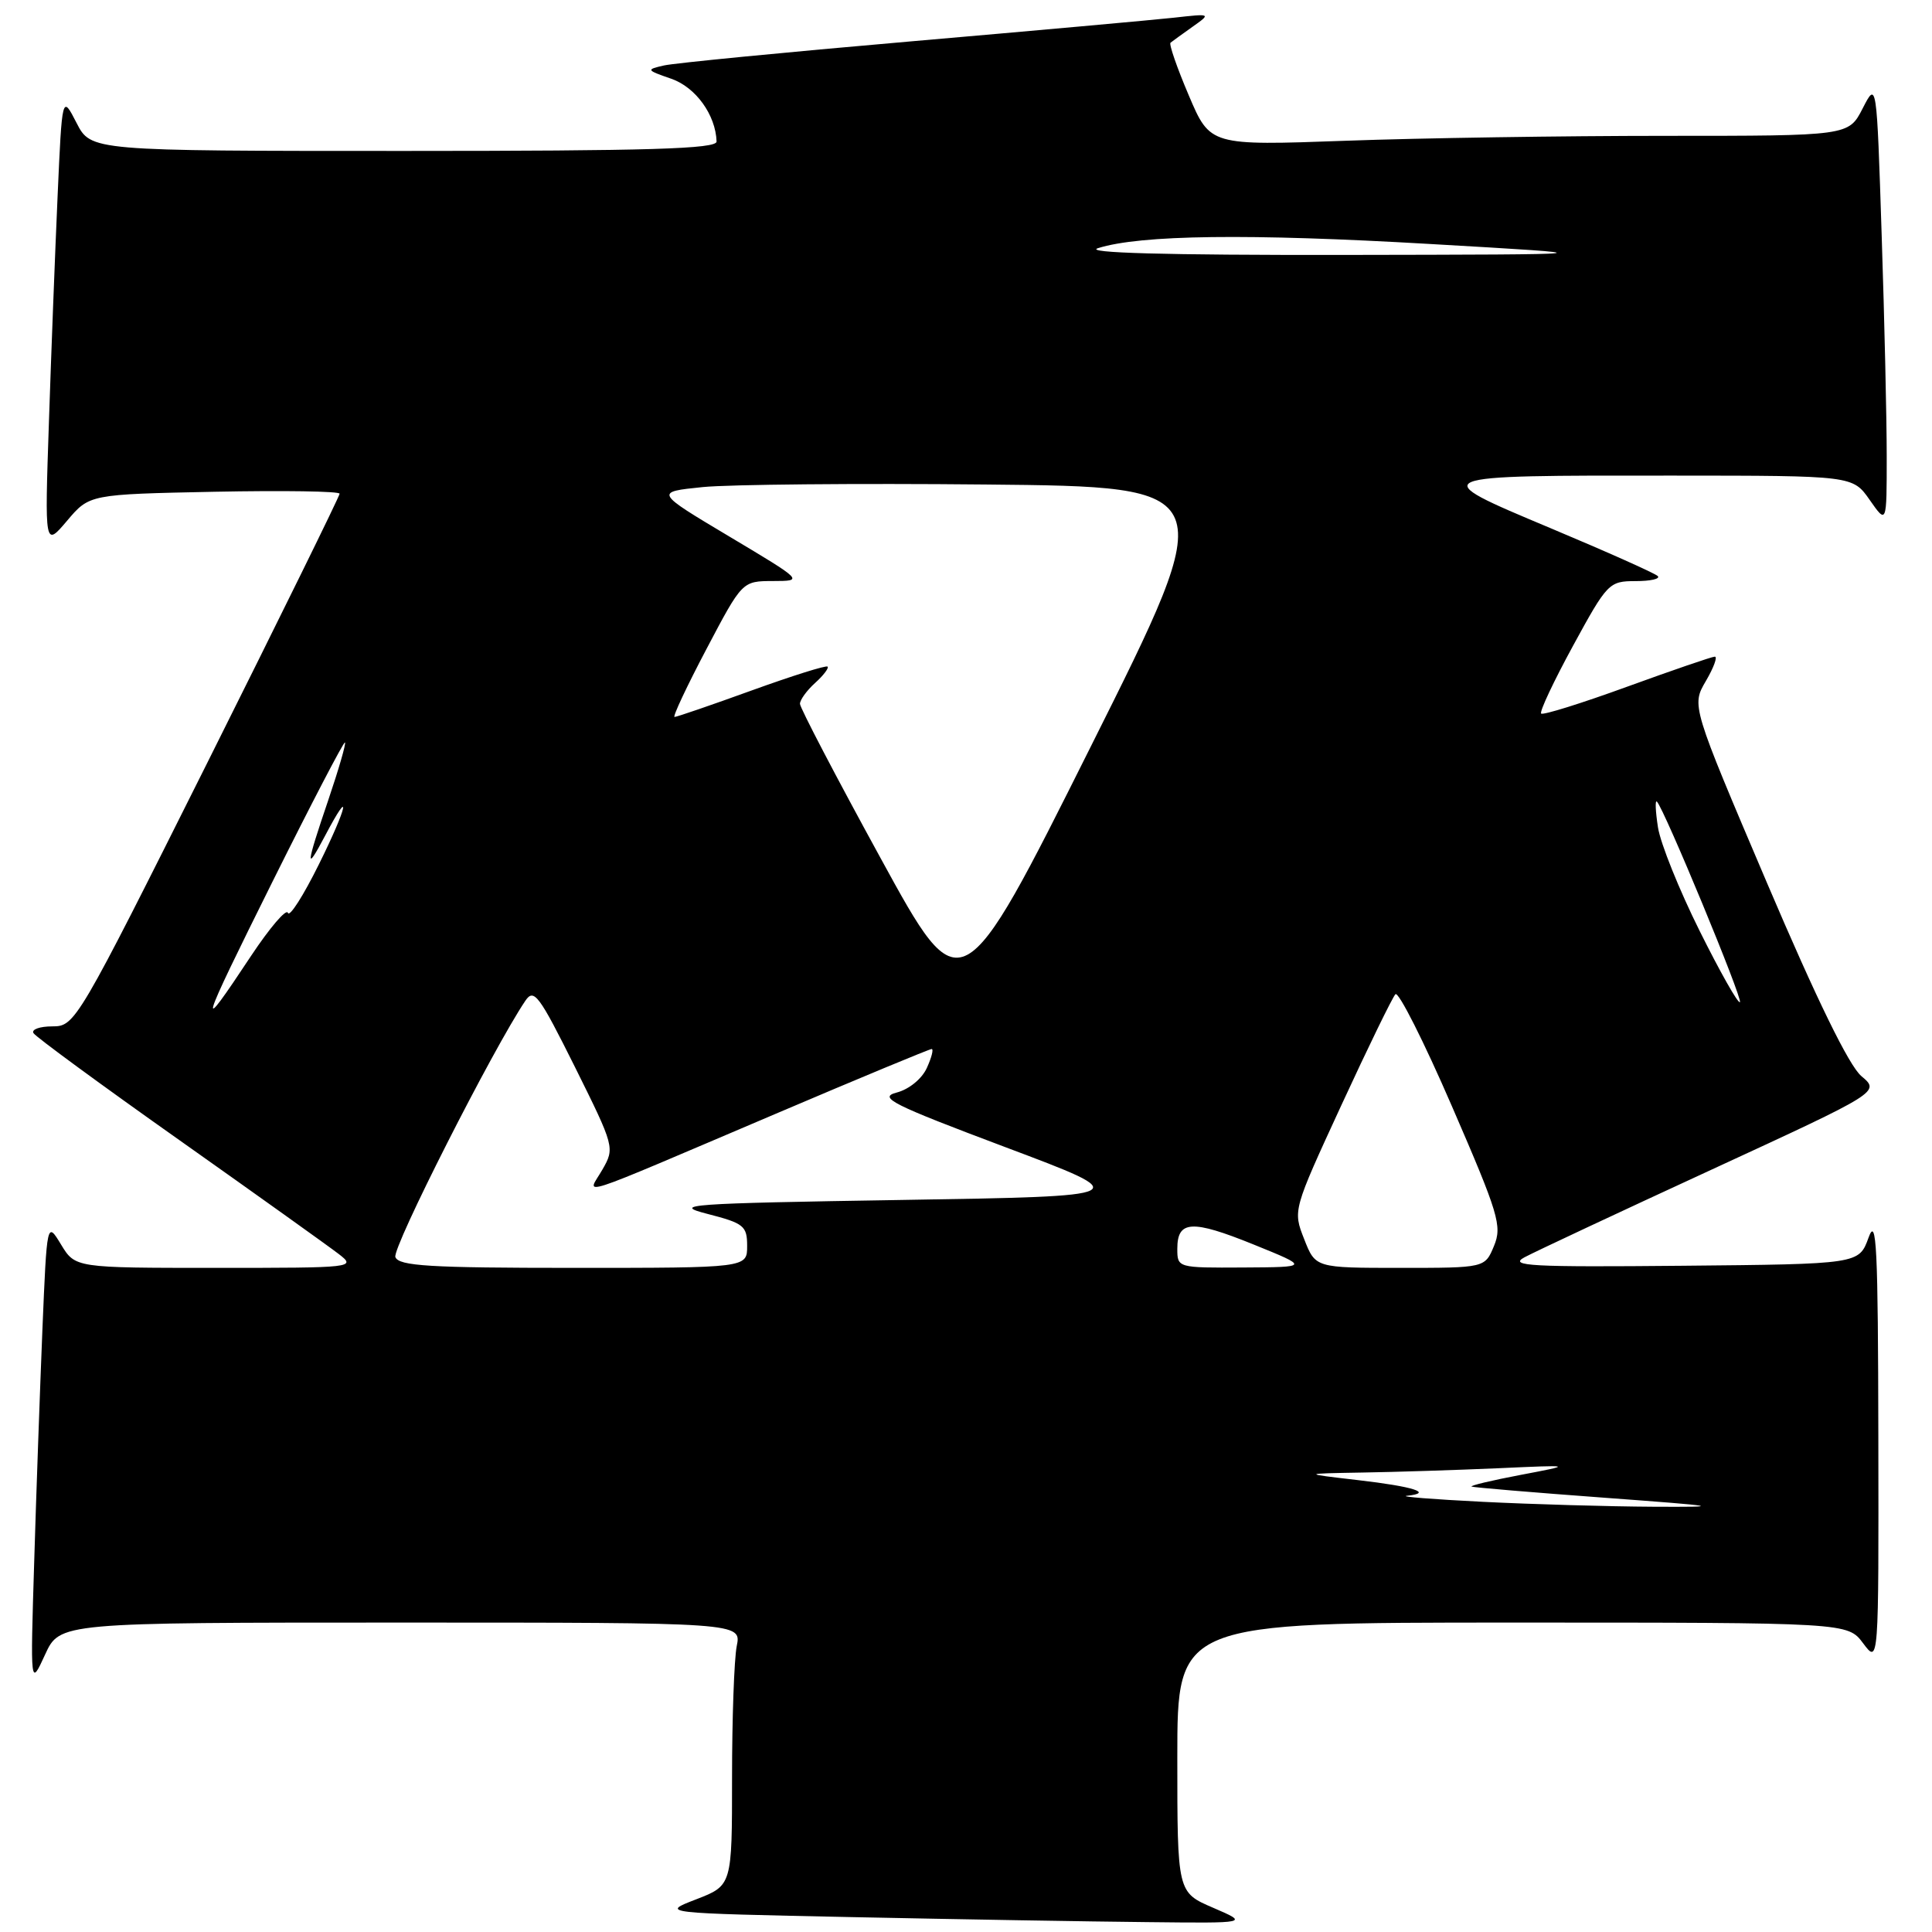 <?xml version="1.0" encoding="UTF-8" standalone="no"?>
<!DOCTYPE svg PUBLIC "-//W3C//DTD SVG 1.1//EN" "http://www.w3.org/Graphics/SVG/1.1/DTD/svg11.dtd" >
<svg xmlns="http://www.w3.org/2000/svg" xmlns:xlink="http://www.w3.org/1999/xlink" version="1.1" viewBox="0 0 256 256">
 <g >
 <path fill="currentColor"
d=" M 160.75 252.79 C 156.00 250.75 156.00 250.75 156.00 232.88 C 156.00 215.00 156.00 215.00 200.42 215.00 C 244.83 215.00 244.83 215.00 246.88 217.75 C 248.94 220.50 248.94 220.50 248.89 190.50 C 248.85 165.12 248.65 161.04 247.59 164.00 C 246.32 167.50 246.32 167.50 222.91 167.72 C 202.83 167.91 199.86 167.75 202.00 166.60 C 203.38 165.86 214.54 160.63 226.82 154.97 C 249.13 144.68 249.13 144.68 246.64 142.59 C 245.01 141.22 240.72 132.44 234.14 117.00 C 224.13 93.50 224.13 93.50 226.03 90.25 C 227.08 88.46 227.61 87.01 227.22 87.01 C 226.82 87.02 221.58 88.82 215.58 91.00 C 209.57 93.19 204.45 94.79 204.21 94.55 C 203.97 94.31 205.88 90.26 208.44 85.56 C 212.97 77.25 213.21 77.00 216.72 77.00 C 218.71 77.00 220.03 76.70 219.66 76.33 C 219.29 75.96 212.88 73.10 205.42 69.97 C 188.75 62.98 188.71 62.99 221.88 63.02 C 245.50 63.03 245.50 63.03 247.75 66.25 C 250.00 69.47 250.00 69.47 250.00 60.49 C 250.00 55.54 249.70 42.33 249.33 31.12 C 248.67 10.74 248.67 10.74 246.81 14.37 C 244.95 18.00 244.95 18.00 220.64 18.00 C 207.26 18.00 188.23 18.29 178.34 18.65 C 160.35 19.30 160.35 19.30 157.52 12.64 C 155.96 8.98 154.87 5.83 155.10 5.66 C 155.32 5.48 156.62 4.54 158.00 3.56 C 160.50 1.79 160.50 1.79 155.50 2.35 C 152.75 2.65 137.00 4.07 120.50 5.50 C 104.00 6.93 89.38 8.36 88.00 8.67 C 85.58 9.22 85.61 9.28 88.96 10.44 C 92.19 11.57 94.83 15.22 94.95 18.75 C 94.99 19.73 86.06 20.00 53.52 20.00 C 12.05 20.00 12.05 20.00 10.14 16.28 C 8.23 12.56 8.23 12.56 7.63 26.03 C 7.30 33.44 6.78 46.92 6.48 56.00 C 5.92 72.50 5.92 72.50 8.89 69.00 C 11.85 65.50 11.85 65.50 28.43 65.16 C 37.54 64.98 45.00 65.09 45.00 65.42 C 45.00 65.74 37.12 81.76 27.50 101.01 C 10.22 135.55 9.95 136.00 6.94 136.00 C 5.26 136.00 4.13 136.41 4.44 136.90 C 4.75 137.40 13.43 143.77 23.75 151.06 C 34.06 158.35 43.57 165.15 44.88 166.16 C 47.23 167.97 46.92 168.00 28.62 168.00 C 9.97 168.00 9.97 168.00 8.09 164.91 C 6.22 161.83 6.22 161.83 5.62 176.16 C 5.30 184.05 4.80 197.93 4.53 207.00 C 4.02 223.50 4.02 223.50 5.97 219.25 C 7.92 215.00 7.92 215.00 53.08 215.00 C 98.25 215.00 98.25 215.00 97.62 218.12 C 97.28 219.84 97.00 227.68 97.00 235.54 C 97.00 249.83 97.00 249.83 92.25 251.67 C 87.50 253.50 87.50 253.50 113.00 254.03 C 127.03 254.32 144.57 254.62 152.00 254.69 C 165.50 254.84 165.50 254.84 160.75 252.79 Z  M 196.50 199.00 C 189.90 198.67 185.36 198.31 186.42 198.20 C 189.99 197.83 187.34 196.98 179.91 196.12 C 172.50 195.26 172.50 195.26 180.50 195.12 C 184.90 195.05 193.00 194.79 198.50 194.55 C 208.50 194.10 208.50 194.10 201.50 195.43 C 197.65 196.16 194.72 196.86 195.00 196.98 C 195.28 197.10 203.15 197.76 212.50 198.45 C 228.05 199.60 228.60 199.70 219.00 199.65 C 213.22 199.62 203.10 199.33 196.50 199.00 Z  M 52.39 166.57 C 51.93 165.38 65.35 138.92 69.61 132.61 C 70.75 130.92 71.41 131.81 76.19 141.40 C 81.43 151.95 81.47 152.11 79.82 154.98 C 77.82 158.48 75.19 159.32 102.72 147.61 C 113.84 142.87 123.17 139.00 123.45 139.00 C 123.73 139.00 123.44 140.13 122.81 141.51 C 122.16 142.95 120.44 144.35 118.81 144.77 C 116.32 145.42 118.15 146.34 133.23 152.01 C 150.50 158.50 150.50 158.50 119.50 159.00 C 90.99 159.46 88.92 159.61 93.75 160.85 C 98.57 162.09 99.00 162.44 99.00 165.10 C 99.00 168.00 99.00 168.00 75.97 168.00 C 56.93 168.00 52.84 167.75 52.39 166.57 Z  M 156.00 165.47 C 156.00 161.70 157.92 161.59 166.10 164.90 C 173.50 167.90 173.50 167.90 164.75 167.95 C 156.04 168.00 156.00 167.99 156.00 165.47 Z  M 172.81 164.19 C 171.31 160.38 171.31 160.38 177.74 146.44 C 181.28 138.77 184.50 132.16 184.90 131.74 C 185.30 131.32 188.67 138.00 192.39 146.59 C 198.58 160.87 199.06 162.45 197.96 165.10 C 196.76 168.00 196.76 168.00 185.53 168.00 C 174.30 168.00 174.30 168.00 172.81 164.19 Z  M 36.12 116.80 C 41.24 106.51 45.56 98.22 45.71 98.38 C 45.87 98.53 44.87 101.97 43.50 106.01 C 40.52 114.77 40.43 115.75 43.07 110.75 C 46.68 103.90 46.05 106.88 42.25 114.54 C 40.20 118.68 38.36 121.57 38.15 120.96 C 37.95 120.35 35.75 122.92 33.26 126.67 C 25.97 137.68 26.31 136.52 36.12 116.80 Z  M 116.69 113.72 C 110.81 102.99 106.00 93.78 106.00 93.26 C 106.00 92.74 106.90 91.49 108.01 90.49 C 109.11 89.50 109.85 88.52 109.66 88.33 C 109.47 88.13 104.94 89.56 99.60 91.49 C 94.27 93.42 89.67 95.00 89.38 95.00 C 89.10 95.00 91.00 90.95 93.61 86.00 C 98.35 77.00 98.35 77.00 102.43 76.99 C 106.50 76.98 106.50 76.98 96.62 71.08 C 86.75 65.19 86.75 65.19 93.12 64.54 C 96.63 64.19 113.51 64.03 130.63 64.20 C 161.76 64.50 161.76 64.50 144.56 98.87 C 127.37 133.25 127.37 133.25 116.69 113.72 Z  M 225.21 123.35 C 222.51 117.93 220.02 111.76 219.69 109.63 C 219.36 107.50 219.29 105.96 219.55 106.22 C 220.52 107.19 230.95 132.39 230.55 132.79 C 230.31 133.02 227.91 128.78 225.21 123.35 Z  M 145.50 32.88 C 151.12 31.11 165.47 30.93 189.50 32.33 C 213.50 33.72 213.50 33.72 178.00 33.78 C 154.30 33.81 143.50 33.51 145.50 32.88 Z "/>
</g>
</svg>